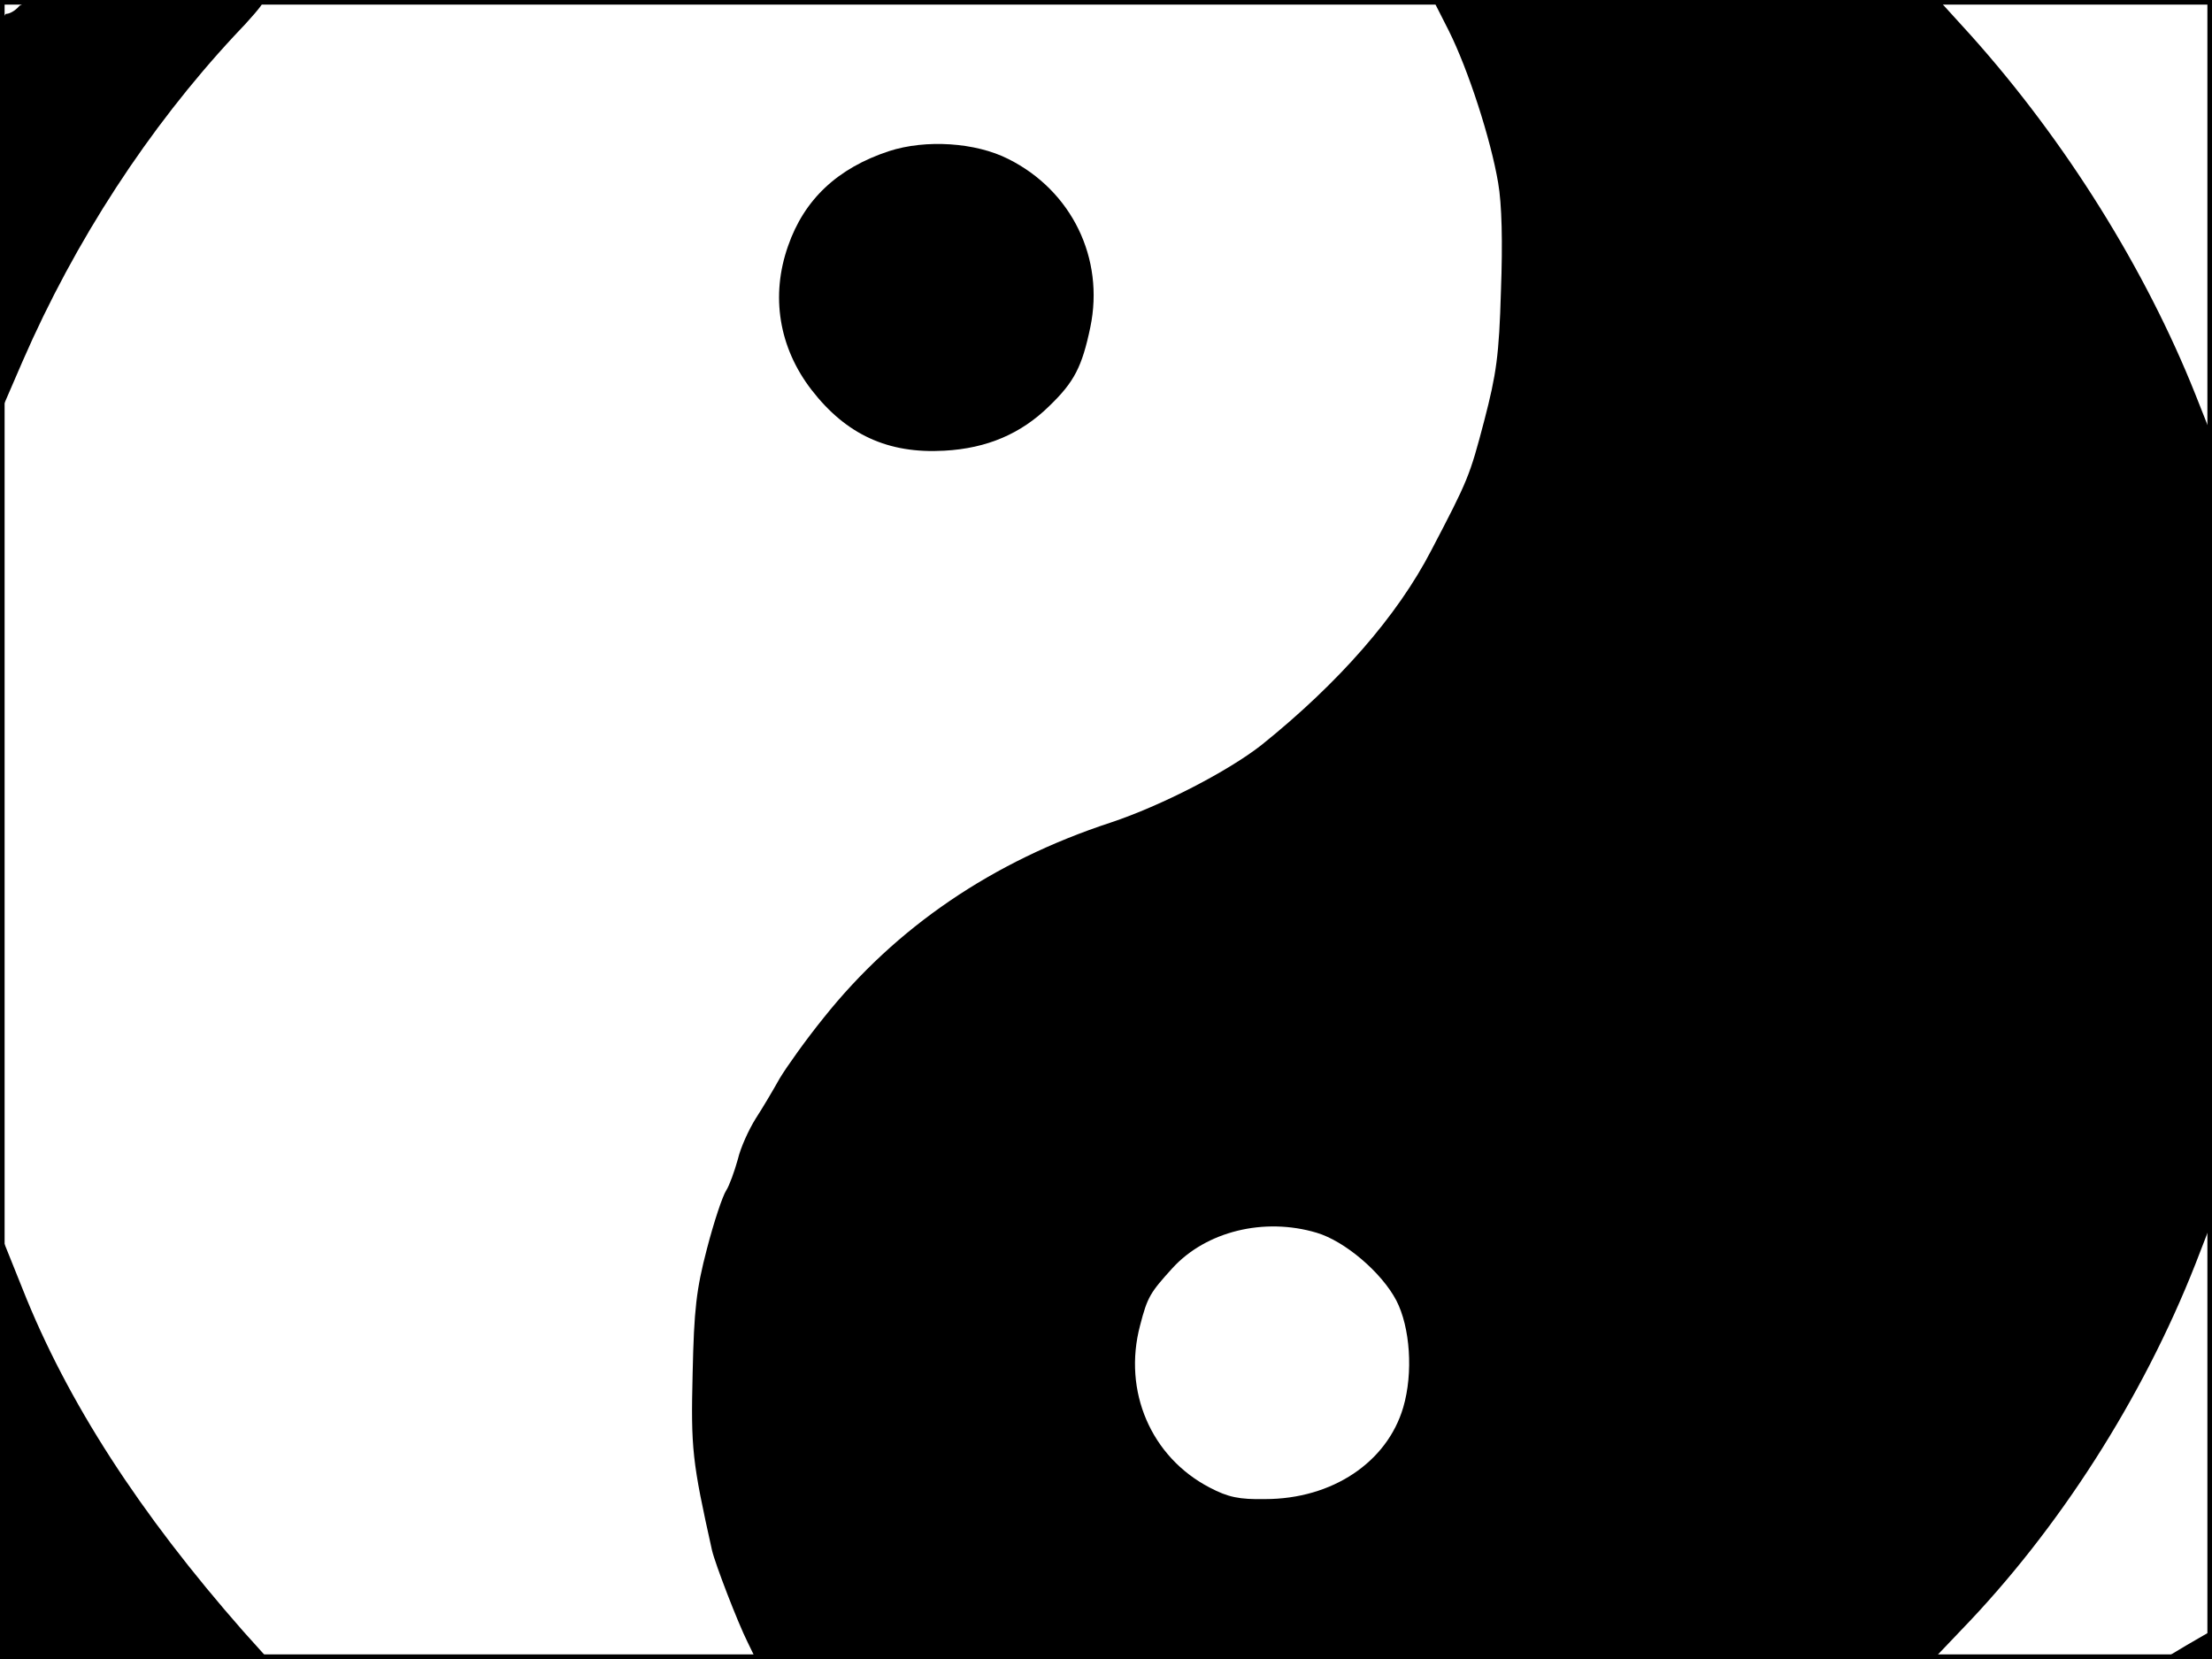 <?xml version="1.0" standalone="no"?>
<!DOCTYPE svg PUBLIC "-//W3C//DTD SVG 20010904//EN"
 "http://www.w3.org/TR/2001/REC-SVG-20010904/DTD/svg10.dtd">
<svg version="1.0" xmlns="http://www.w3.org/2000/svg"
 width="480pt" height="360pt" viewBox="0 0 480 360"
 preserveAspectRatio="xMidYMid meet">
<rect width="1" height="360" fill="#000000"/>
<rect x="479" width="1" height="360" fill="#000000"/>
<rect width="480" height="1" fill="#000000"/>
<rect y="359" width="480" height="1" fill="#000000"/>
<g transform="translate(0,360) scale(0.1,-0.1)"
fill="#000000" stroke="none">
<path d="M40 3585 c-7 -8 -19 -15 -26 -15 -12 0 -14 -72 -14 -432 l1 -433 48
111 c114 262 273 506 460 707 34 35 61 67 61 71 0 3 -116 6 -259 6 -218 0
-261 -2 -271 -15z"/>
<path d="M3144 3533 c42 -84 91 -235 107 -330 8 -46 10 -128 6 -235 -4 -139
-10 -180 -36 -280 -32 -122 -35 -129 -115 -282 -74 -143 -201 -288 -369 -423
-73 -57 -216 -131 -327 -168 -256 -84 -466 -227 -623 -424 -38 -47 -80 -106
-95 -131 -14 -25 -37 -64 -52 -87 -15 -24 -33 -63 -39 -89 -7 -25 -18 -56 -25
-67 -8 -12 -27 -69 -42 -127 -23 -88 -28 -131 -31 -270 -4 -164 -1 -191 42
-384 7 -30 56 -157 77 -199 l18 -37 1278 0 1278 0 60 63 c211 218 393 502 508
794 l36 93 0 851 0 852 -36 91 c-108 271 -281 549 -487 779 l-70 77 -549 0
-548 0 34 -67z m-287 -2608 c61 -18 141 -86 173 -147 30 -58 37 -157 15 -232
-35 -119 -154 -199 -300 -199 -56 -1 -80 4 -120 25 -127 66 -189 209 -151 352
16 62 22 71 70 124 73 80 199 111 313 77z"/>
<path d="M1929 3272 c-112 -37 -184 -105 -219 -206 -38 -108 -20 -220 51 -312
75 -97 166 -139 288 -132 93 5 167 37 228 97 54 52 71 85 89 171 31 149 -40
296 -178 365 -71 36 -179 43 -259 17z"/>
<path d="M0 463 l0 -463 291 0 291 0 -54 60 c-225 256 -382 498 -479 743 l-49
122 0 -462z"/>
<path d="M4745 30 l-50 -30 53 0 c51 0 52 0 52 30 0 17 -1 30 -2 30 -2 0 -25
-14 -53 -30z"/>
</g>
</svg>
